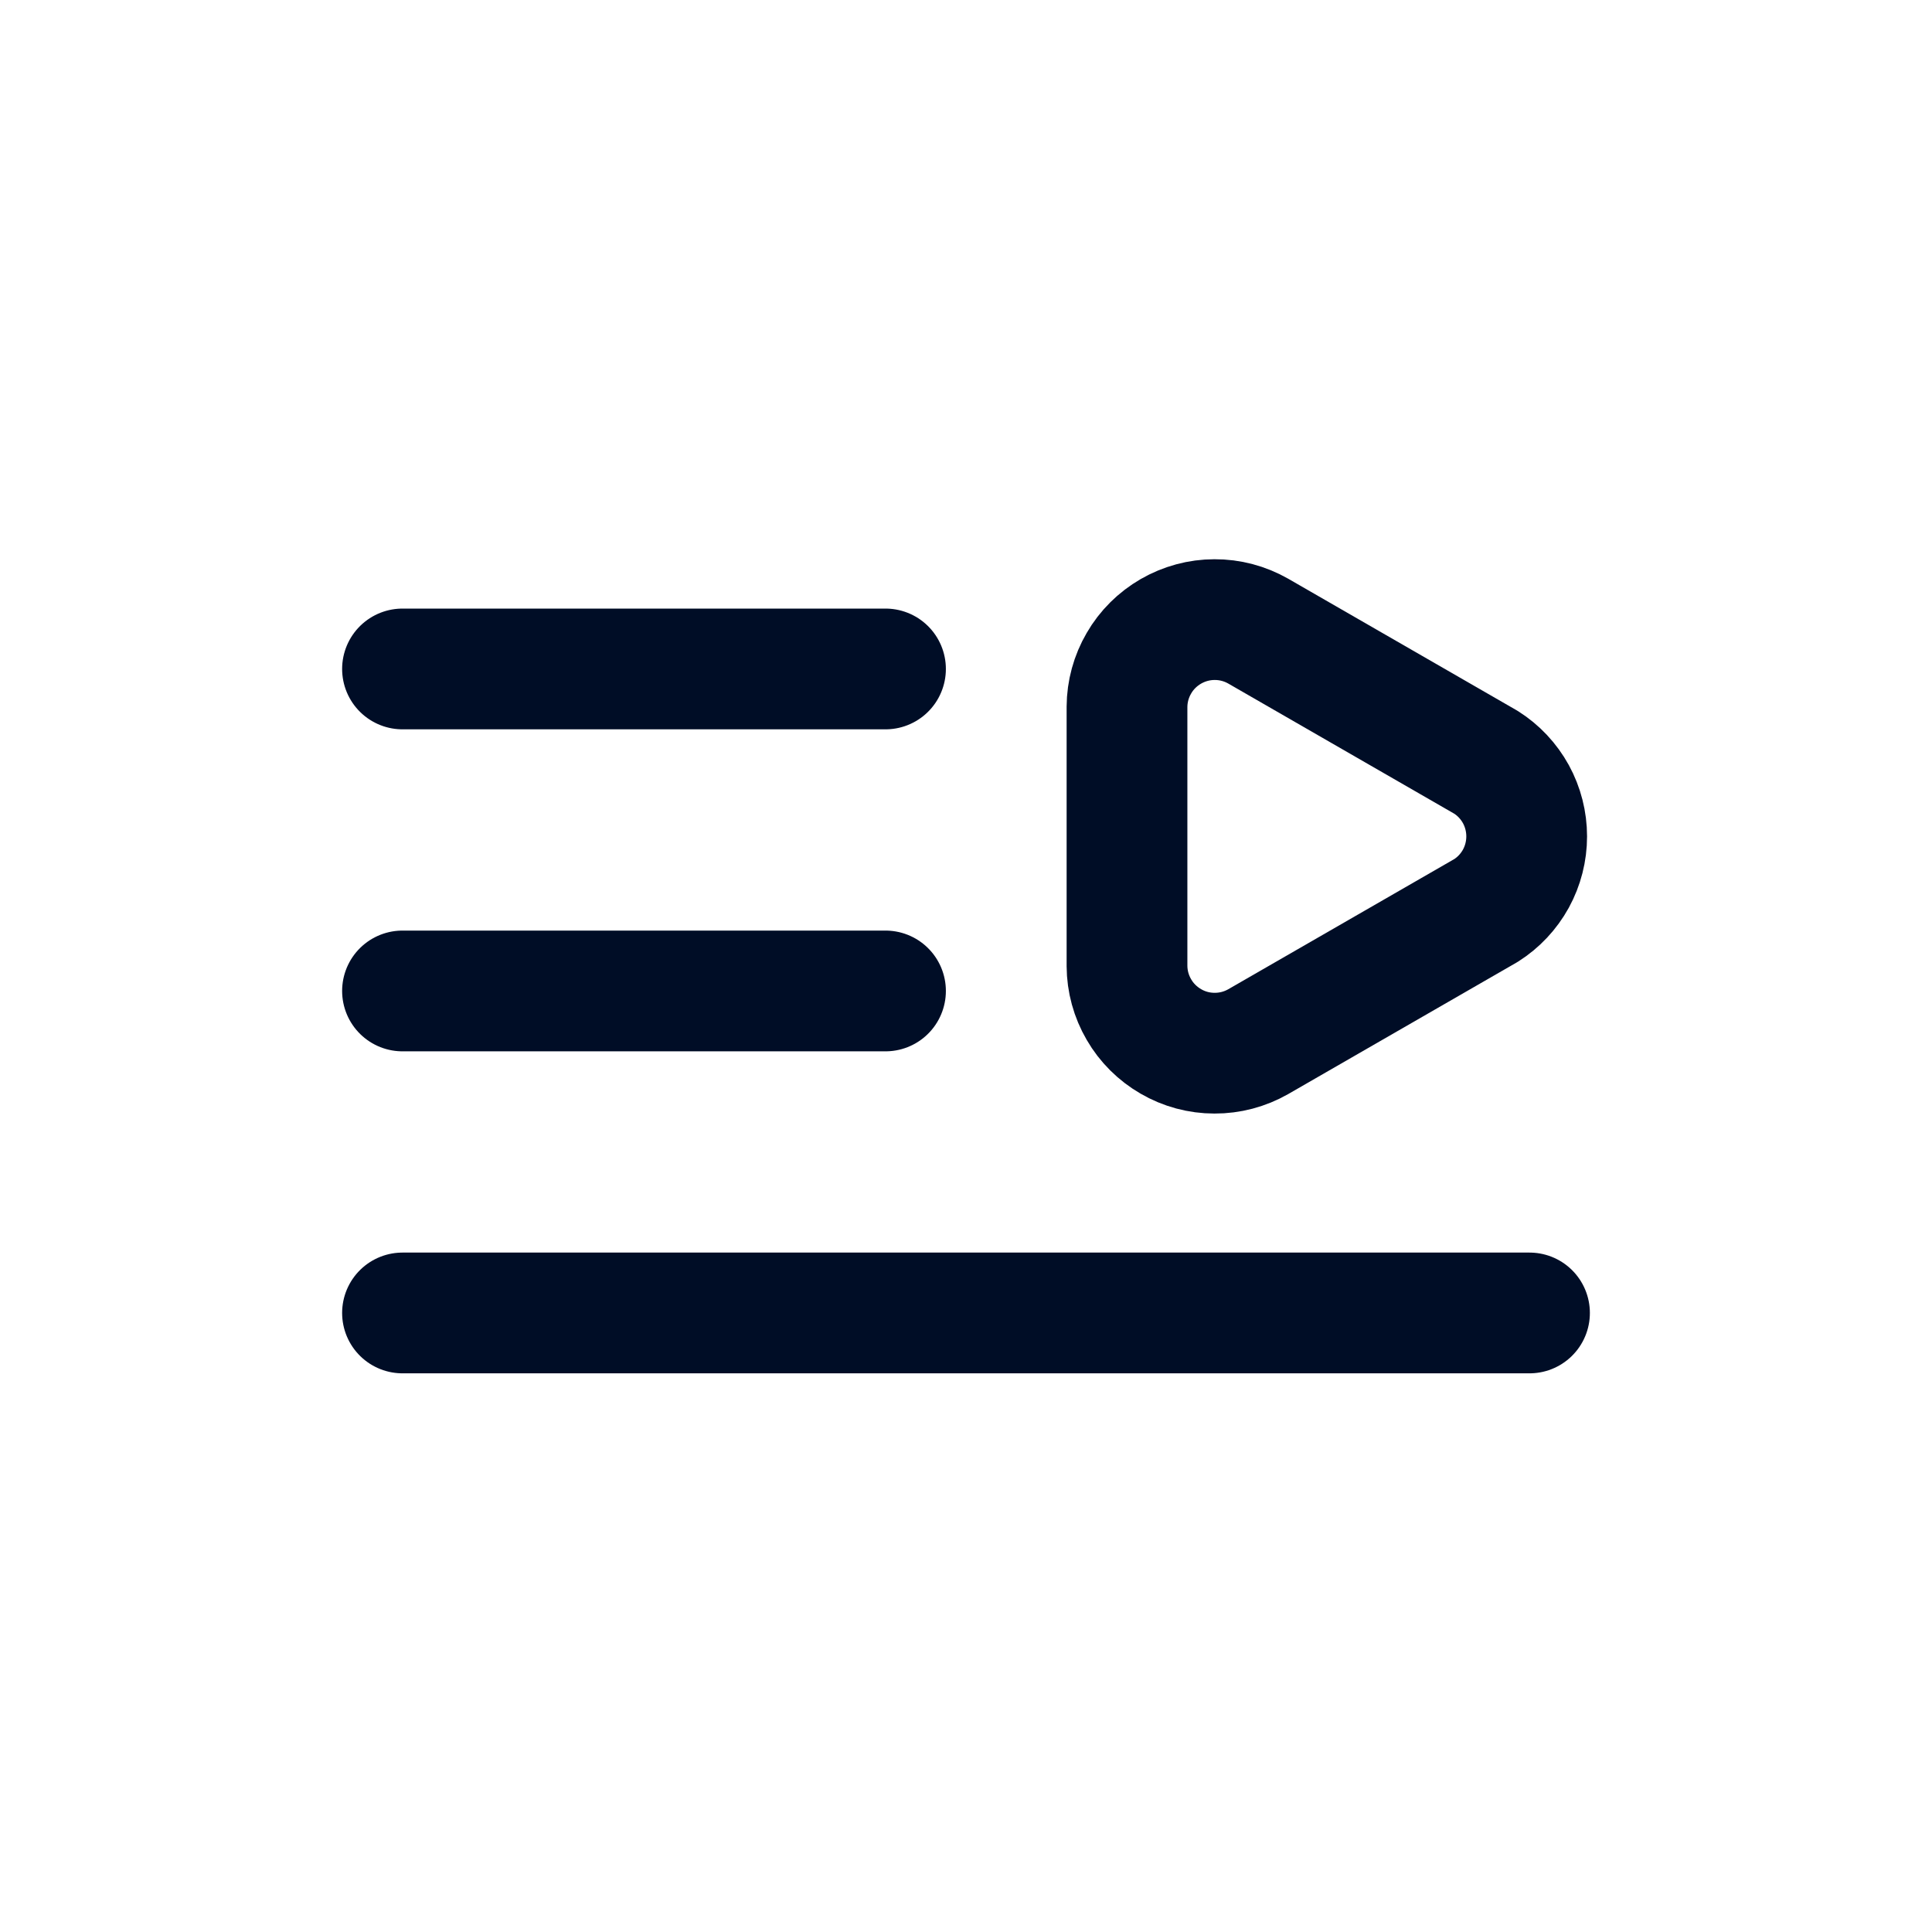 <svg
  width="24"
  height="24"
  viewBox="0 0 24 24"
  fill="none"
  xmlns="http://www.w3.org/2000/svg"
>
  <path
    d="M18.46 9.47L15.63 7.84C15.465 7.746 15.278 7.696 15.087 7.697C14.897 7.697 14.71 7.748 14.545 7.843C14.381 7.938 14.243 8.074 14.148 8.239C14.052 8.403 14.001 8.59 14 8.78V12C14.001 12.19 14.052 12.377 14.148 12.541C14.243 12.706 14.381 12.842 14.545 12.937C14.71 13.033 14.897 13.083 15.087 13.083C15.278 13.084 15.465 13.034 15.63 12.94L18.46 11.31C18.615 11.212 18.742 11.076 18.831 10.915C18.919 10.754 18.965 10.573 18.965 10.39C18.965 10.207 18.919 10.026 18.831 9.865C18.742 9.704 18.615 9.568 18.46 9.47Z"
    stroke="#000D26"
    stroke-width="1.5"
    stroke-linecap="round"
    stroke-linejoin="round"
  />
  <path
    d="M19 16.31H5"
    stroke="#000D26"
    stroke-width="1.5"
    stroke-linecap="round"
    stroke-linejoin="round"
  />
  <path
    d="M11 12.31H5"
    stroke="#000D26"
    stroke-width="1.5"
    stroke-linecap="round"
    stroke-linejoin="round"
  />
  <path
    d="M11 8.31H5"
    stroke="#000D26"
    stroke-width="1.5"
    stroke-linecap="round"
    stroke-linejoin="round"
  />
</svg>

